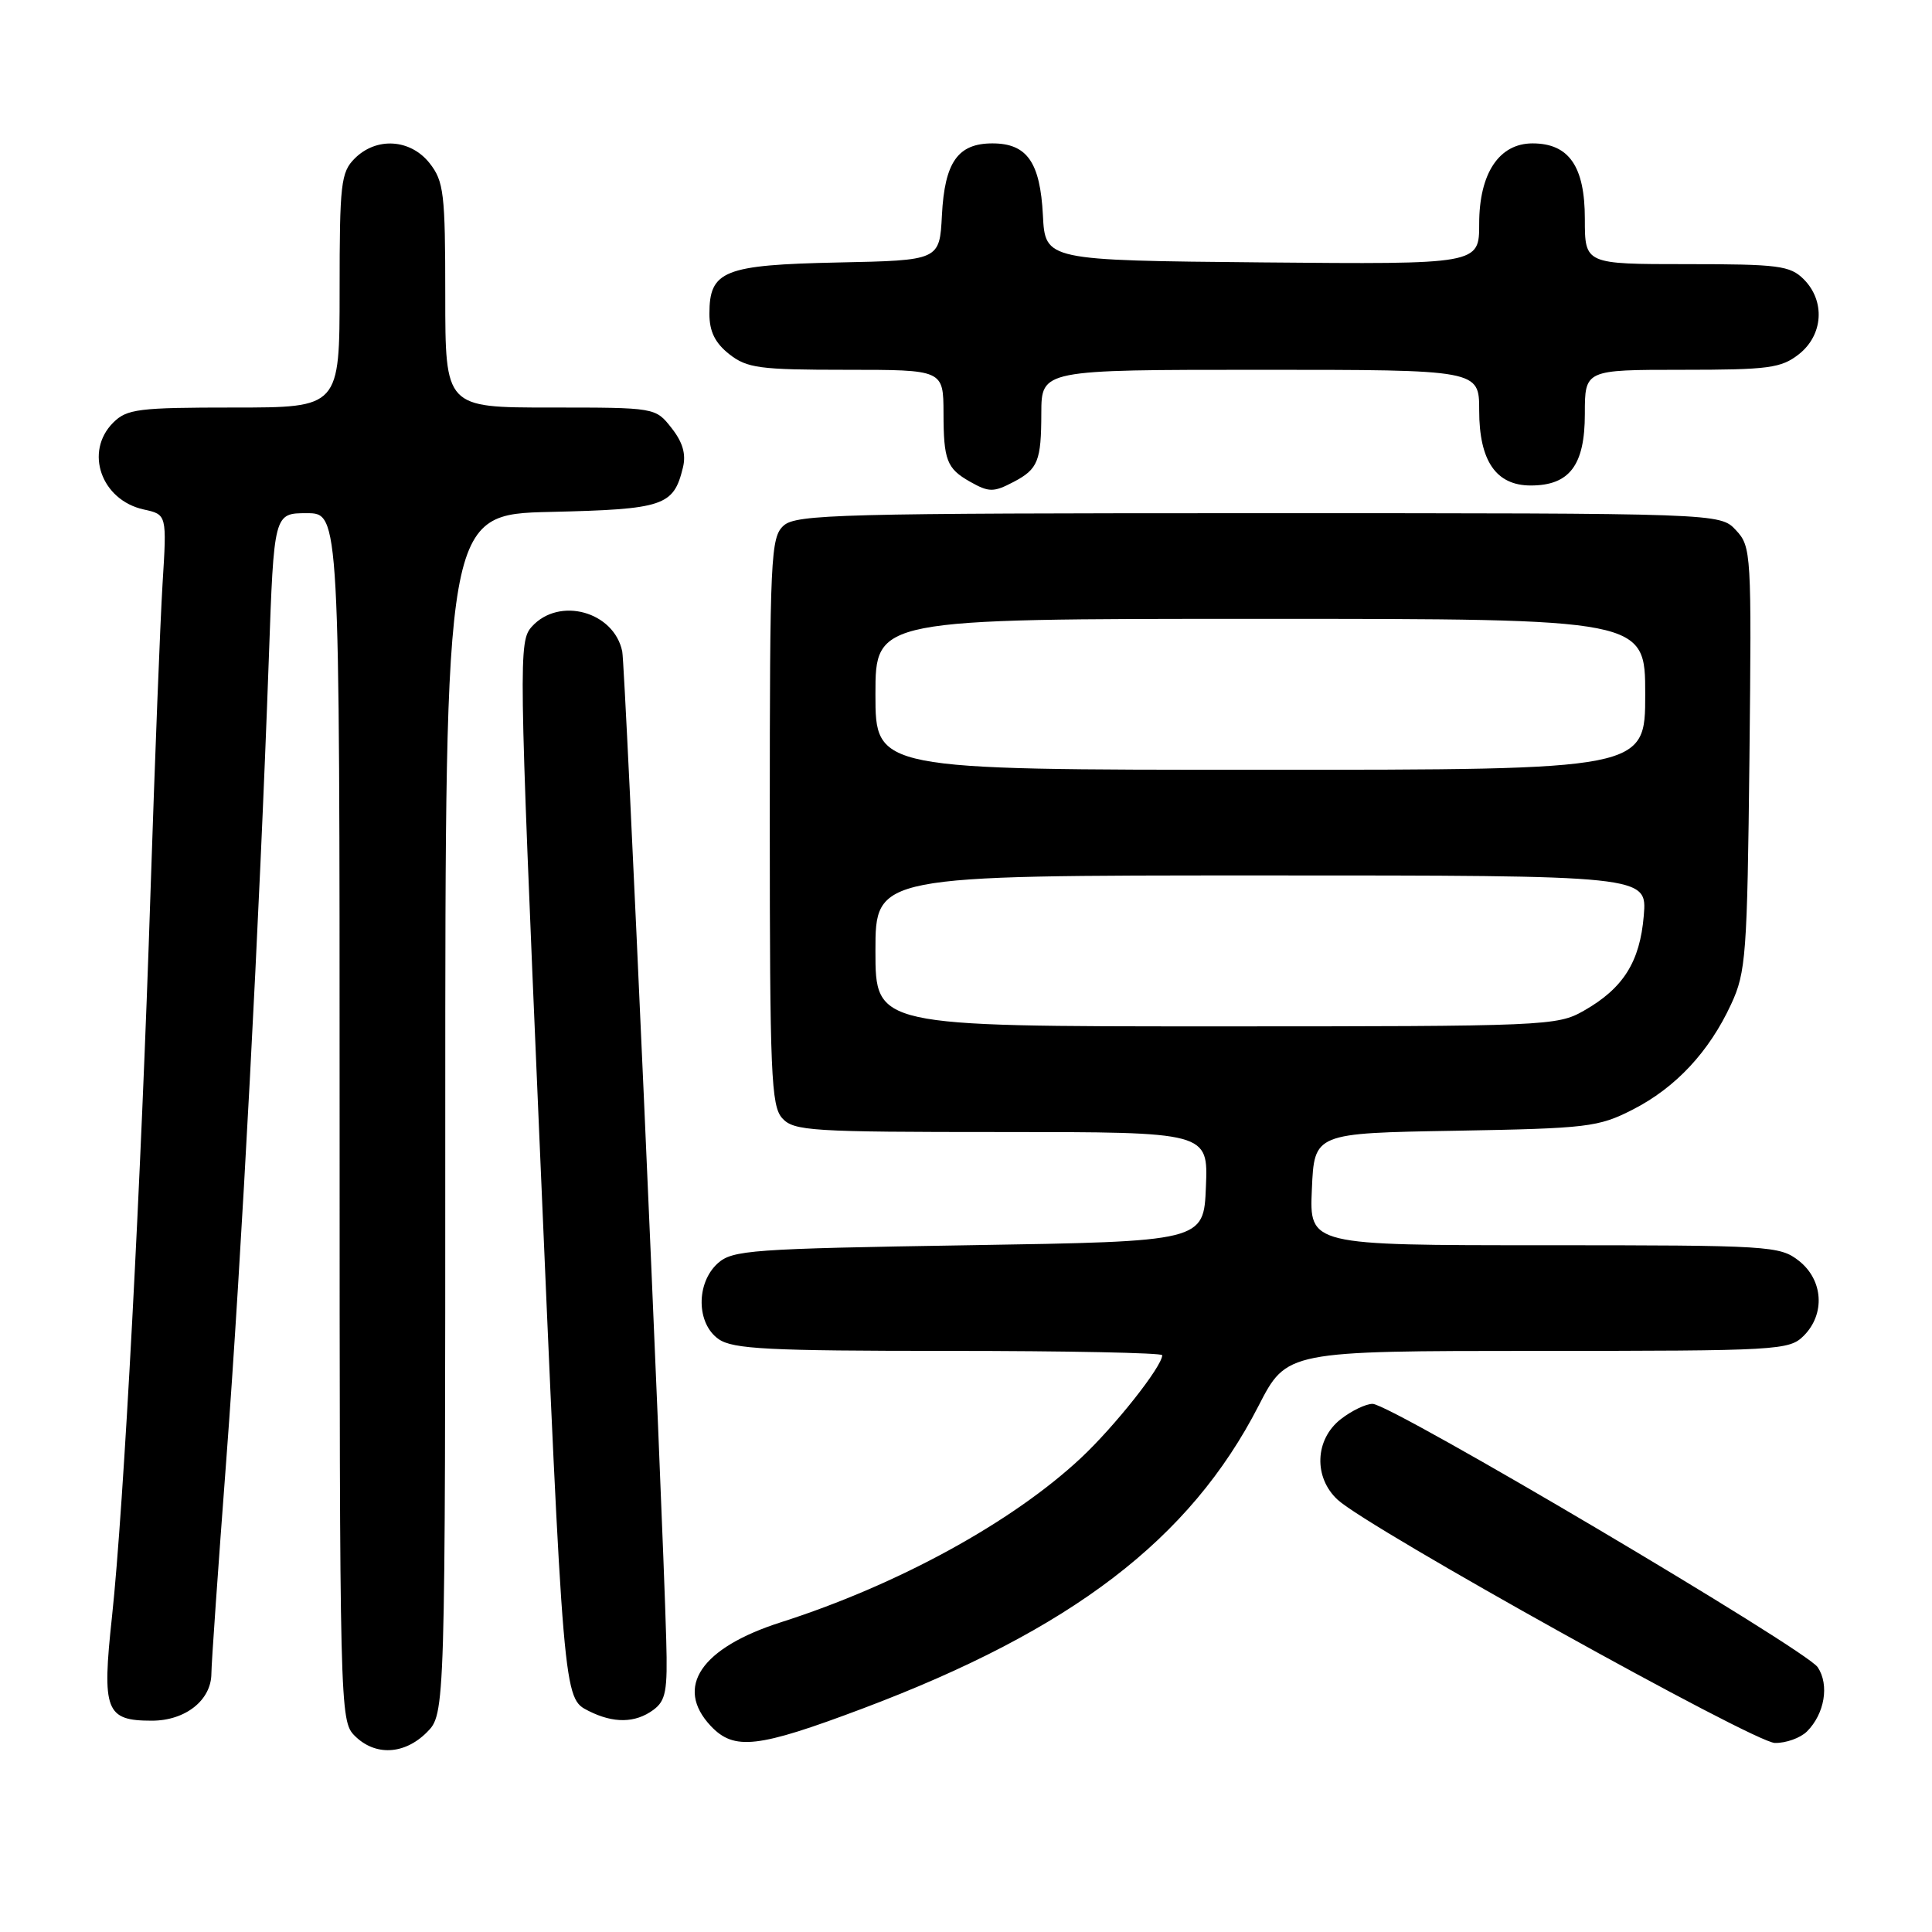 <?xml version="1.0" encoding="UTF-8" standalone="no"?>
<!DOCTYPE svg PUBLIC "-//W3C//DTD SVG 1.1//EN" "http://www.w3.org/Graphics/SVG/1.1/DTD/svg11.dtd" >
<svg xmlns="http://www.w3.org/2000/svg" xmlns:xlink="http://www.w3.org/1999/xlink" version="1.1" viewBox="0 0 256 256">
 <g >
 <path fill="currentColor"
d=" M 56.55 229.55 C 59.00 227.09 59.00 227.09 59.00 147.62 C 59.00 68.15 59.00 68.15 72.97 67.83 C 87.96 67.48 89.25 67.05 90.49 61.96 C 90.93 60.18 90.47 58.60 88.98 56.71 C 86.85 54.00 86.85 54.00 72.93 54.00 C 59.00 54.00 59.00 54.00 59.00 39.13 C 59.00 25.61 58.81 24.03 56.93 21.63 C 54.39 18.41 49.88 18.12 47.00 21.00 C 45.17 22.83 45.00 24.33 45.00 38.50 C 45.00 54.00 45.00 54.00 31.00 54.00 C 18.33 54.00 16.81 54.19 15.00 56.00 C 11.15 59.85 13.41 66.27 19.05 67.51 C 22.11 68.18 22.11 68.18 21.54 77.34 C 21.23 82.38 20.52 100.67 19.95 118.00 C 18.71 156.32 16.40 199.73 14.84 214.21 C 13.49 226.69 13.99 228.00 20.12 228.00 C 24.57 228.00 28.00 225.28 28.01 221.75 C 28.01 220.51 28.90 207.80 29.98 193.50 C 31.99 166.85 34.40 121.43 35.62 87.25 C 36.30 68.00 36.30 68.00 40.65 68.00 C 45.00 68.00 45.00 68.00 45.00 148.00 C 45.00 226.67 45.03 228.03 47.00 230.00 C 49.70 232.70 53.57 232.52 56.55 229.55 Z  M 114.28 226.40 C 142.00 215.96 157.68 203.97 166.76 186.29 C 170.50 179.01 170.50 179.01 203.75 179.00 C 235.66 179.00 237.08 178.92 239.00 177.00 C 241.88 174.12 241.59 169.61 238.37 167.07 C 235.83 165.08 234.58 165.00 204.62 165.00 C 173.50 165.00 173.50 165.00 173.83 157.58 C 174.15 150.15 174.15 150.15 192.83 149.83 C 210.38 149.52 211.79 149.35 216.34 147.03 C 222.04 144.12 226.47 139.37 229.39 133.05 C 231.35 128.83 231.52 126.50 231.81 100.50 C 232.10 73.24 232.06 72.44 230.02 70.25 C 227.92 68.00 227.92 68.00 166.79 68.00 C 111.31 68.00 105.49 68.15 103.83 69.65 C 102.12 71.20 102.00 73.75 102.00 108.83 C 102.00 142.33 102.18 146.54 103.65 148.17 C 105.18 149.86 107.43 150.00 132.70 150.00 C 160.09 150.00 160.09 150.00 159.79 157.25 C 159.50 164.50 159.50 164.50 128.35 165.00 C 99.53 165.46 97.05 165.64 95.10 167.40 C 92.21 170.03 92.27 175.38 95.22 177.44 C 97.11 178.76 101.75 179.00 125.72 179.00 C 141.28 179.00 154.00 179.26 154.00 179.57 C 154.00 181.05 147.72 188.99 143.22 193.20 C 134.12 201.71 118.97 210.00 103.50 214.95 C 92.88 218.34 89.35 223.55 94.17 228.69 C 97.28 231.99 100.38 231.63 114.28 226.40 Z  M 239.43 229.43 C 241.77 227.09 242.42 223.26 240.86 220.92 C 239.30 218.57 184.34 186.04 181.88 186.02 C 181.00 186.01 179.08 186.93 177.63 188.07 C 174.22 190.76 174.04 195.77 177.25 198.73 C 181.33 202.49 232.40 230.90 235.18 230.95 C 236.65 230.98 238.56 230.29 239.43 229.43 Z  M 86.56 226.58 C 88.23 225.35 88.47 224.07 88.28 217.33 C 87.75 198.22 82.85 88.28 82.45 86.32 C 81.36 81.03 74.10 79.03 70.48 83.02 C 68.71 84.98 68.74 87.03 71.41 149.27 C 74.68 225.55 74.64 225.00 78.00 226.71 C 81.29 228.37 84.17 228.33 86.56 226.58 Z  M 134.32 63.85 C 137.54 62.16 137.97 61.08 137.98 54.75 C 138.00 49.00 138.00 49.00 167.00 49.00 C 196.00 49.00 196.00 49.00 196.00 54.39 C 196.00 61.08 198.24 64.33 202.83 64.33 C 207.97 64.33 210.00 61.65 210.00 54.85 C 210.00 49.00 210.00 49.00 222.87 49.00 C 234.37 49.00 236.01 48.78 238.37 46.93 C 241.59 44.39 241.88 39.88 239.00 37.00 C 237.20 35.20 235.67 35.00 223.50 35.00 C 210.00 35.00 210.00 35.00 210.00 29.00 C 210.00 22.04 207.89 19.00 203.07 19.00 C 198.64 19.00 196.00 22.97 196.00 29.65 C 196.00 35.03 196.00 35.03 167.25 34.77 C 138.50 34.50 138.50 34.50 138.19 28.52 C 137.83 21.49 136.08 19.00 131.50 19.00 C 126.92 19.00 125.17 21.49 124.81 28.52 C 124.50 34.50 124.50 34.50 111.05 34.78 C 95.91 35.10 94.00 35.86 94.00 41.58 C 94.00 43.93 94.75 45.44 96.63 46.93 C 98.99 48.78 100.63 49.00 112.13 49.00 C 125.00 49.00 125.00 49.00 125.02 54.75 C 125.03 60.98 125.46 62.08 128.50 63.81 C 131.05 65.25 131.65 65.25 134.32 63.85 Z  M 116.00 126.00 C 116.00 116.00 116.00 116.00 167.12 116.00 C 218.25 116.00 218.25 116.00 217.81 121.32 C 217.30 127.46 215.09 130.96 209.86 133.93 C 206.34 135.94 204.88 136.00 161.11 136.00 C 116.00 136.00 116.00 136.00 116.00 126.00 Z  M 116.00 92.00 C 116.00 82.00 116.00 82.00 167.00 82.00 C 218.00 82.00 218.00 82.00 218.00 92.00 C 218.00 102.00 218.00 102.00 167.00 102.00 C 116.00 102.00 116.00 102.00 116.00 92.00 Z "/>
</g>
</svg>